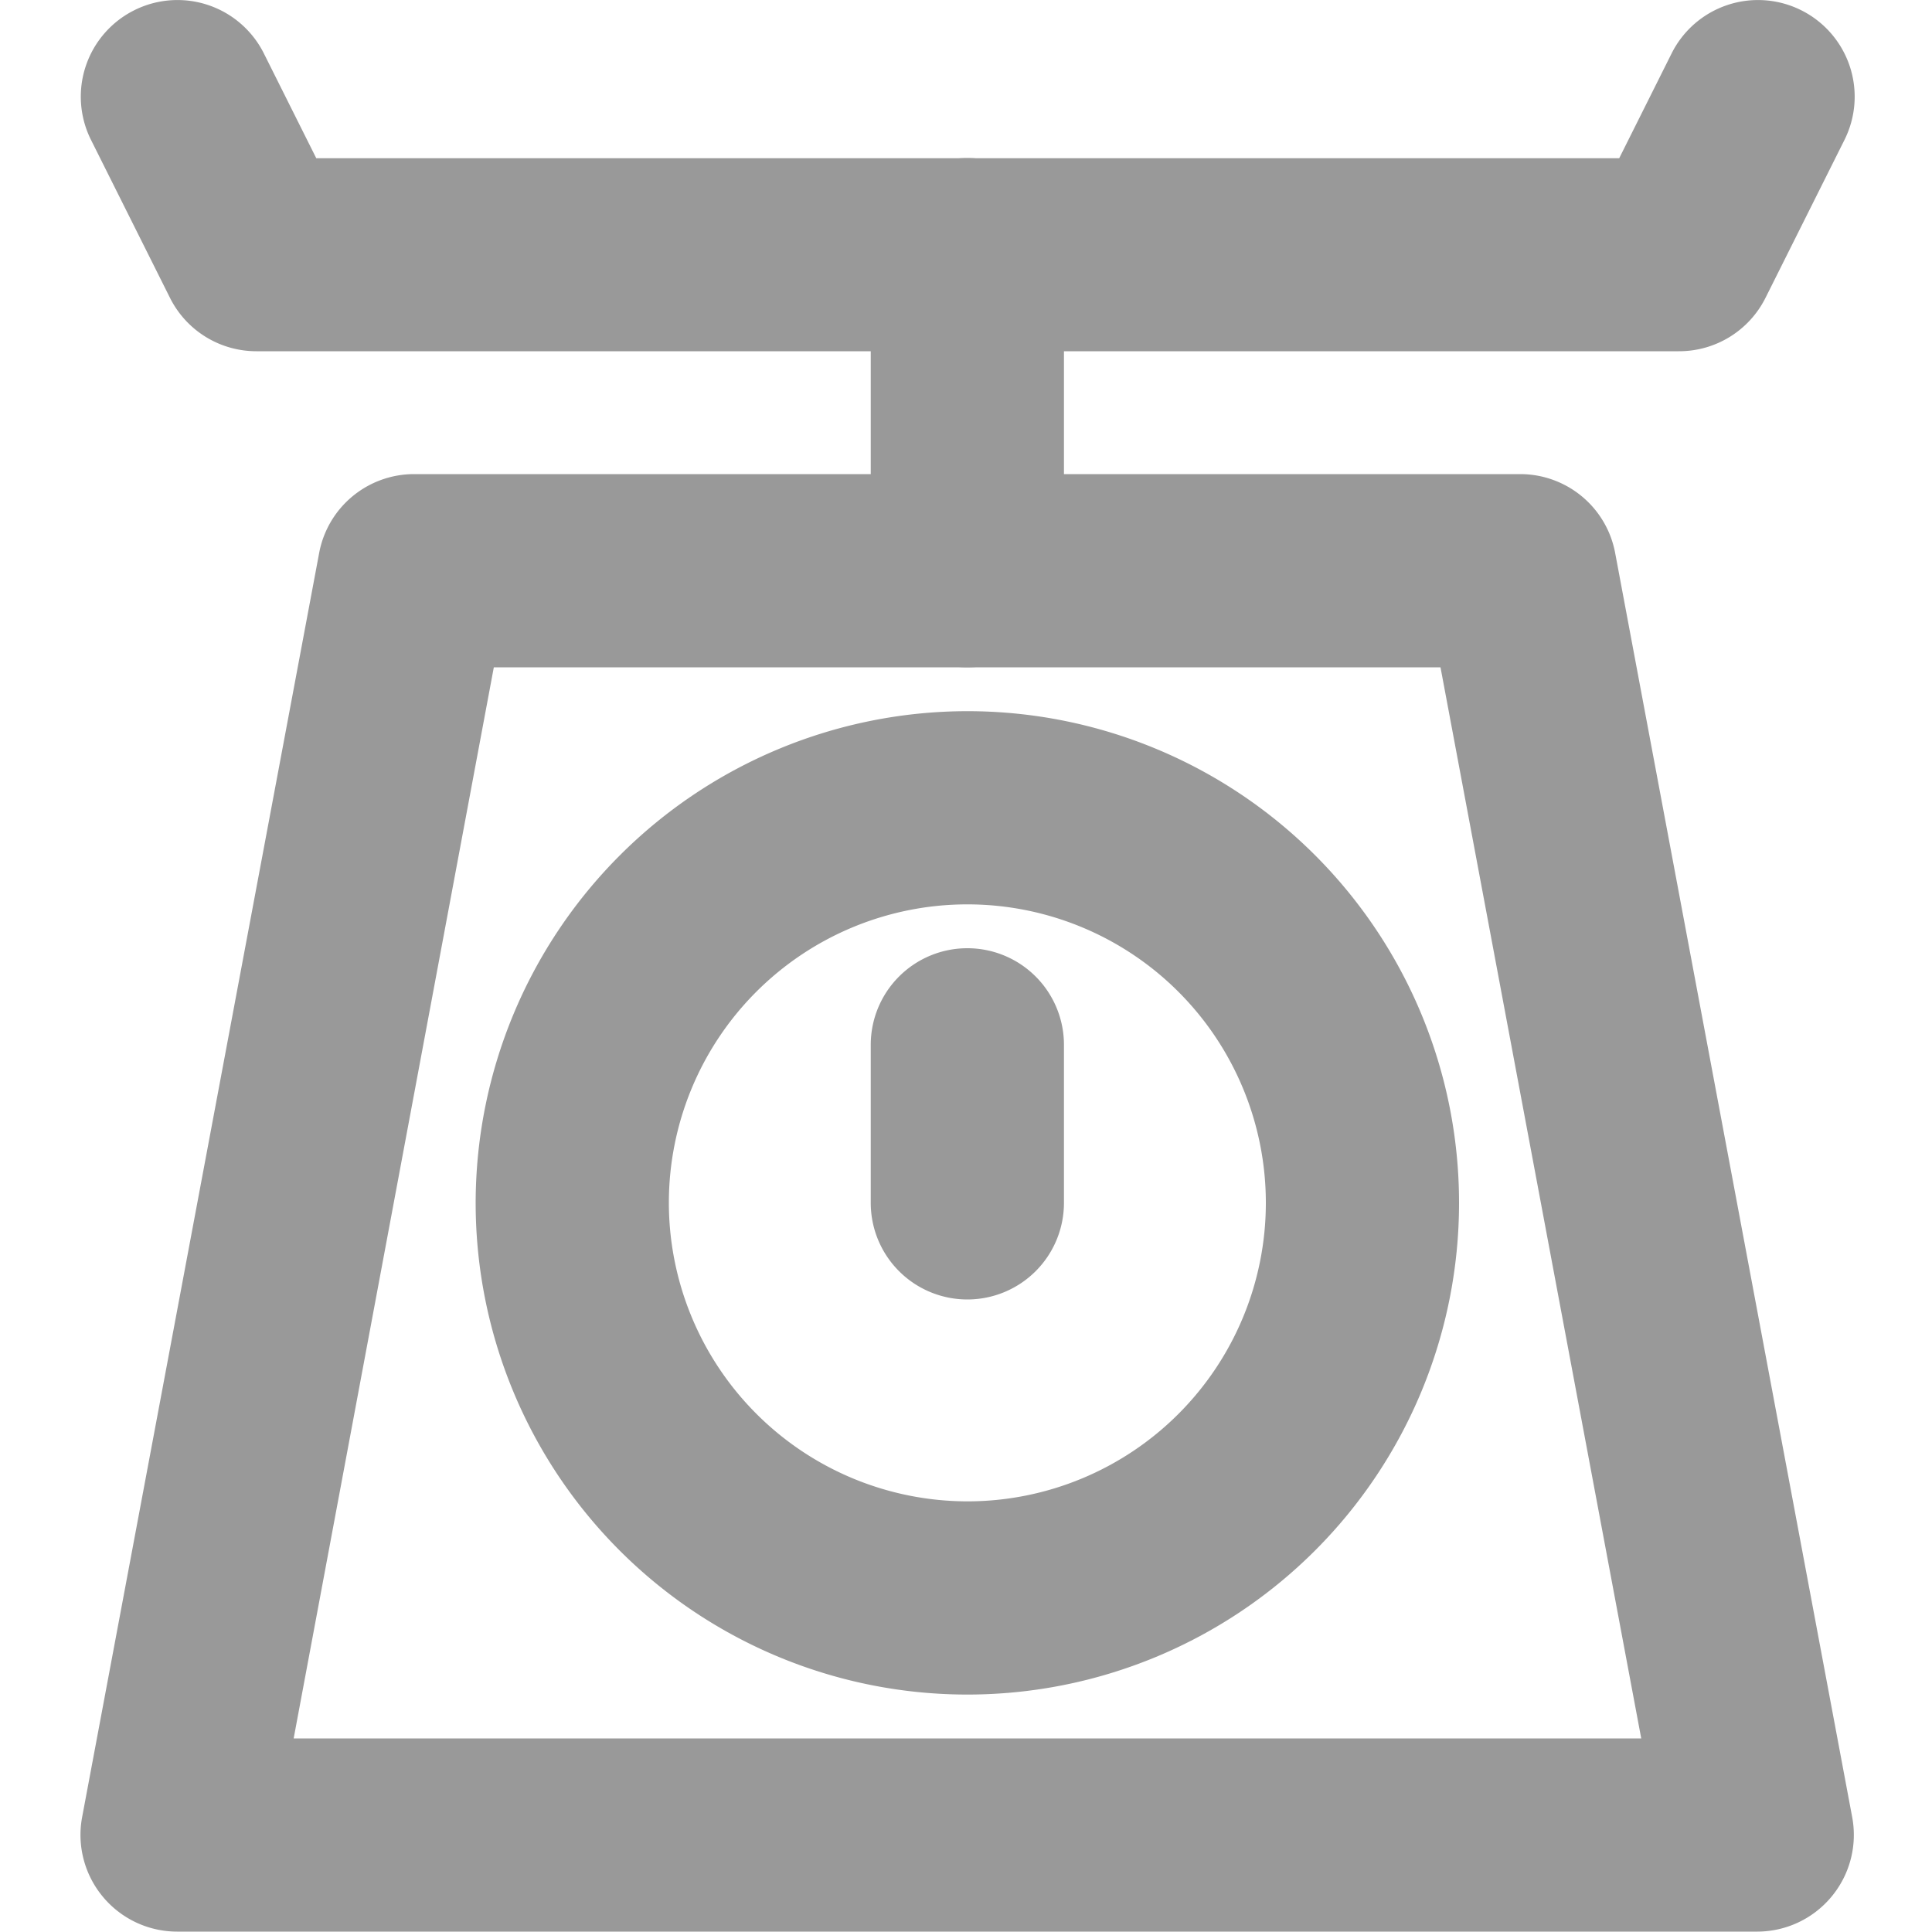 <svg xmlns="http://www.w3.org/2000/svg" width="10" height="10" viewBox="0 0 10 10"><rect width="10" height="10" fill="none"/><g transform="translate(0.417)"><path d="M88.49-120.88h-8.18a.5.5,0,0,1-.385-.181.5.5,0,0,1-.107-.411l1.227-6.544a.5.5,0,0,1,.491-.408h5.726a.5.5,0,0,1,.491.408l1.227,6.544a.5.5,0,0,1-.107.411A.5.5,0,0,1,88.49-120.88Zm-7.577-1h6.975l-1.039-5.544h-4.9Z" transform="translate(-79.81 130.878)" fill="#999"/><path d="M1.945-.6A2.545,2.545,0,1,1-.6,1.945,2.548,2.548,0,0,1,1.945-.6Zm0,4.09A1.545,1.545,0,1,0,.4,1.945,1.547,1.547,0,0,0,1.945,3.49Z" transform="translate(2.645 4.281)" fill="#999"/><path d="M-.1,1.218a.5.5,0,0,1-.5-.5V-.1A.5.5,0,0,1-.1-.6a.5.5,0,0,1,.5.5V.718A.5.5,0,0,1-.1,1.218Z" transform="translate(4.69 5.508)" fill="#999"/><path d="M-.1,2.036a.5.5,0,0,1-.5-.5V-.1A.5.5,0,0,1-.1-.6a.5.5,0,0,1,.5.5V1.536A.5.5,0,0,1-.1,2.036Z" transform="translate(4.69 1.418)" fill="#999"/><path d="M88.081-142.311H80.72a.5.5,0,0,1-.447-.276l-.409-.818a.5.5,0,0,1,.224-.671.5.5,0,0,1,.671.224l.271.542h6.744l.271-.542a.5.5,0,0,1,.671-.224.5.5,0,0,1,.224.671l-.409.818A.5.5,0,0,1,88.081-142.311Z" transform="translate(-79.81 144.129)" fill="#999"/></g></svg>